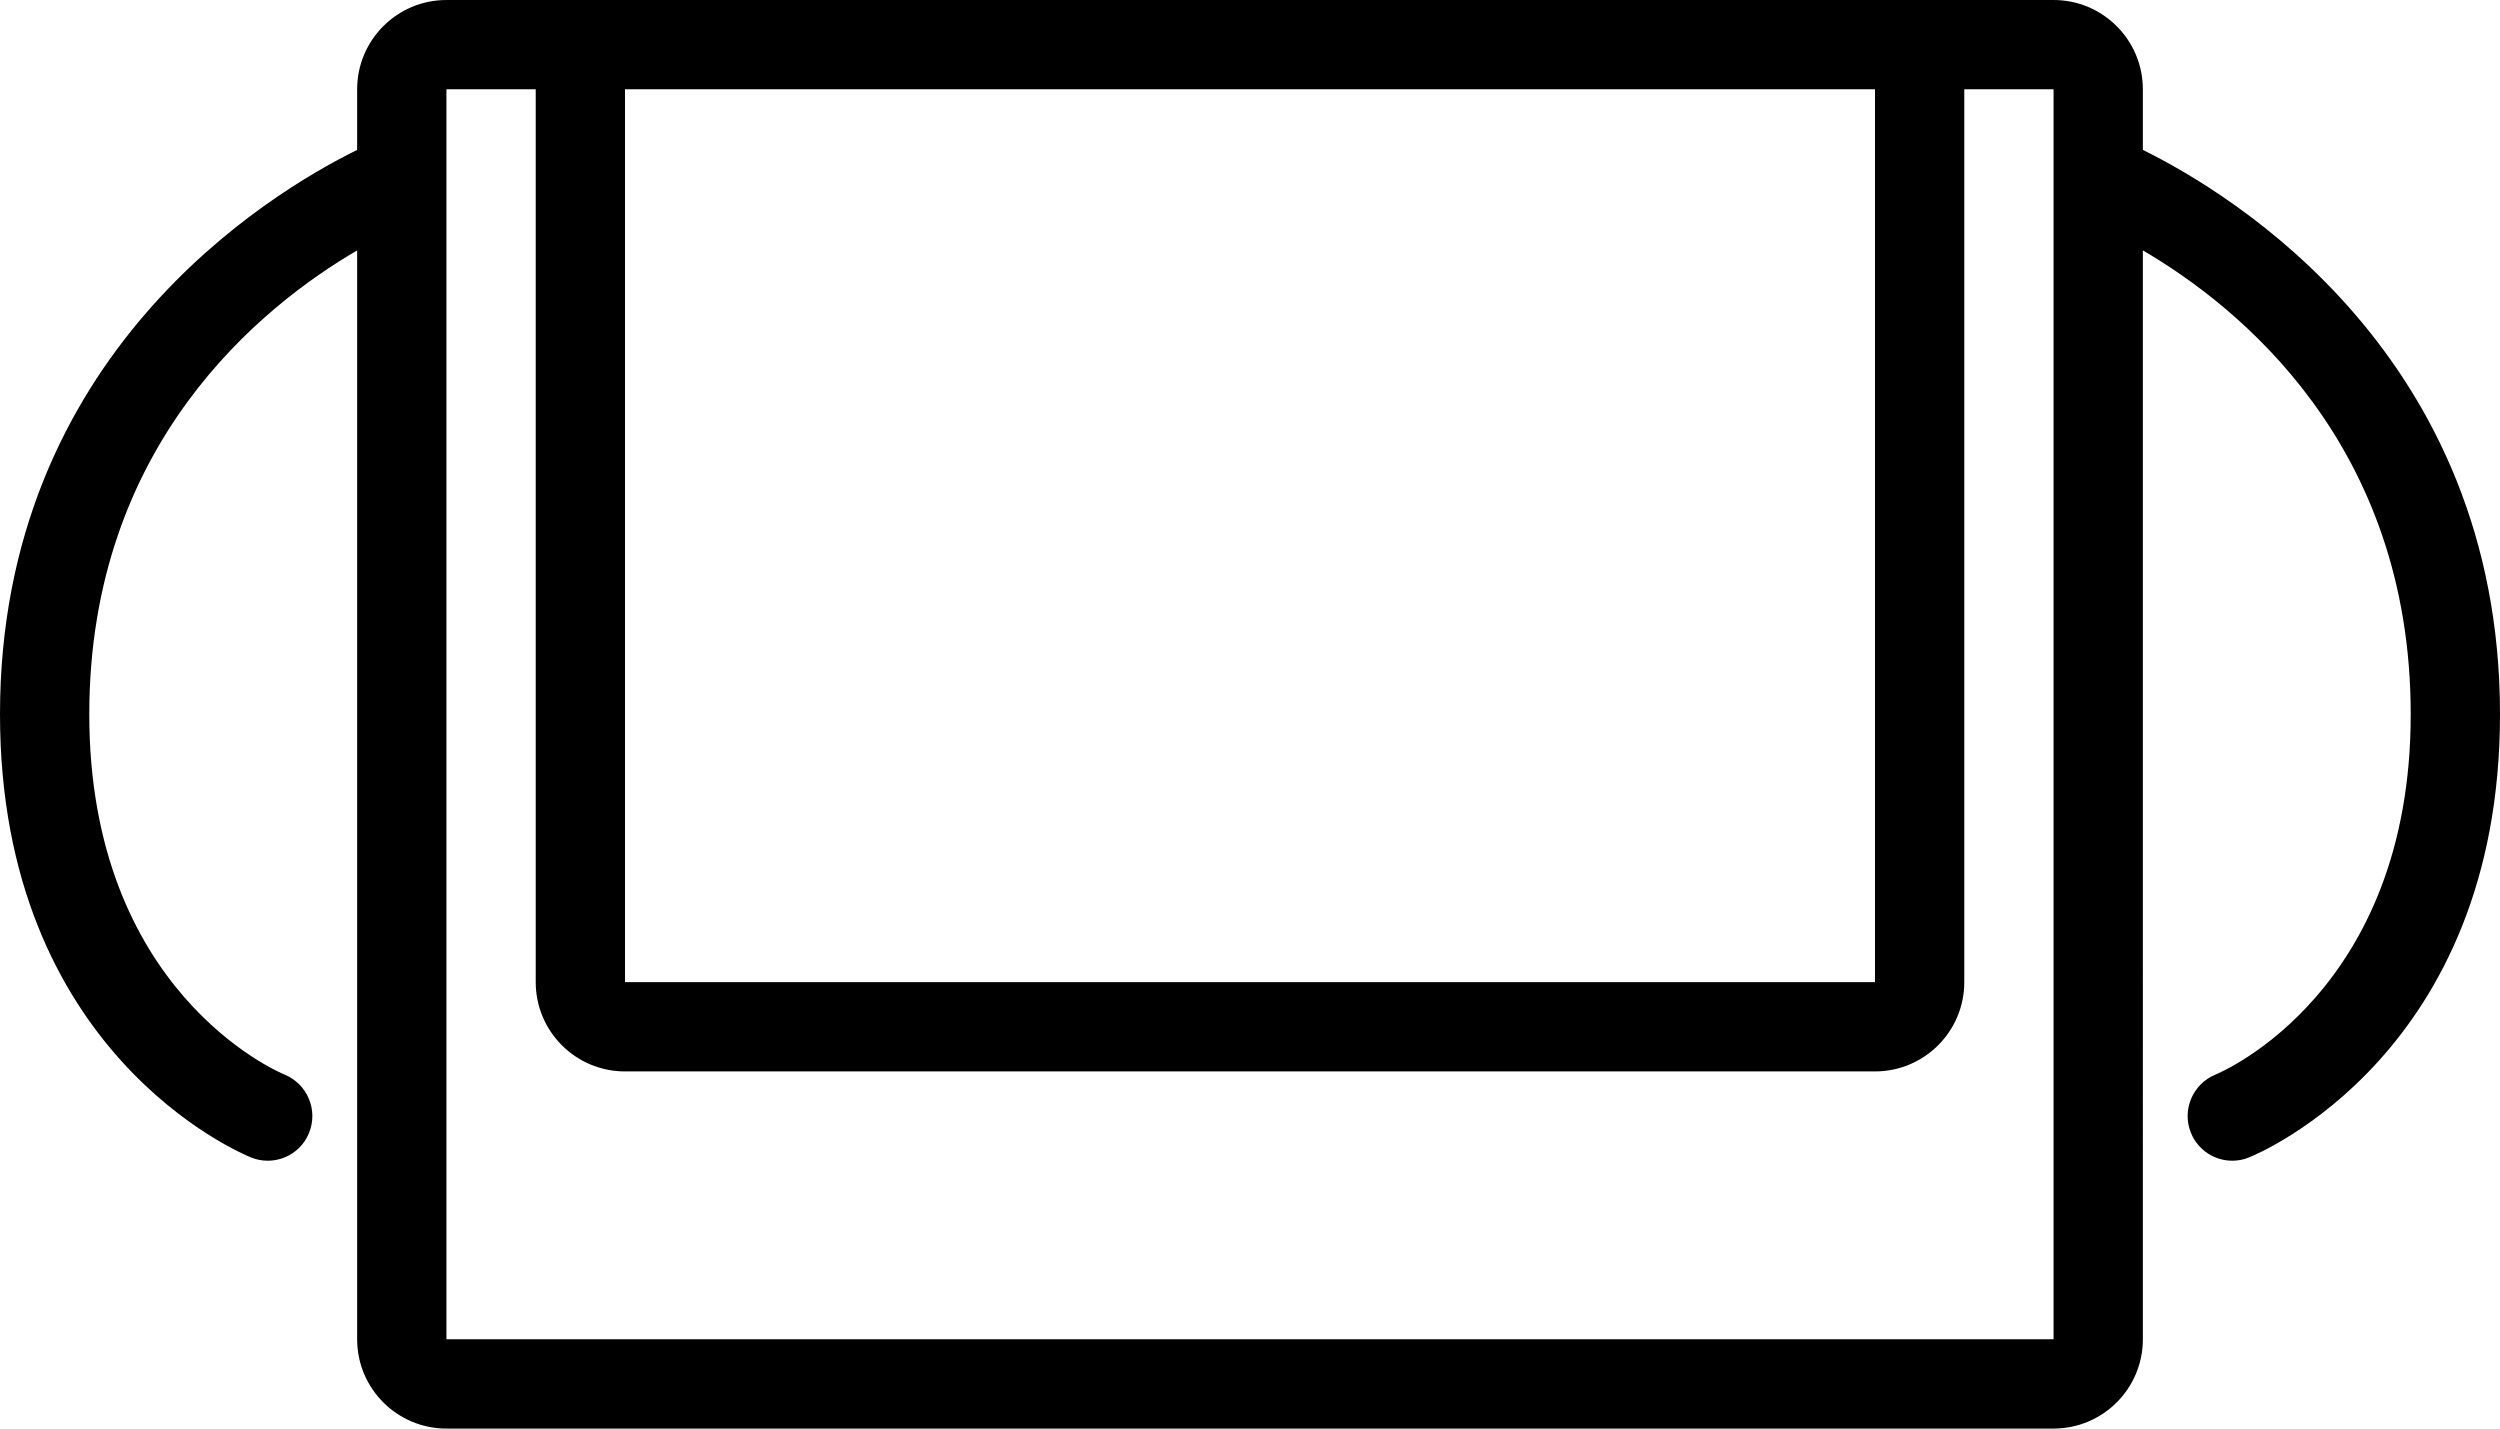 <?xml version="1.0" encoding="iso-8859-1"?>
<!-- Generator: Adobe Illustrator 16.0.4, SVG Export Plug-In . SVG Version: 6.00 Build 0)  -->
<!DOCTYPE svg PUBLIC "-//W3C//DTD SVG 1.1//EN" "http://www.w3.org/Graphics/SVG/1.1/DTD/svg11.dtd">
<svg version="1.1" id="Layer_1" xmlns="http://www.w3.org/2000/svg" xmlns:xlink="http://www.w3.org/1999/xlink" x="0px" y="0px"
	 width="56px" height="32px" viewBox="0 0 56 32" style="enable-background:new 0 0 56 32;" xml:space="preserve">
<g id="_x31_014-messenger-bag_x40_2x.png">
	<g>
		<path d="M48,3.358V2c0-1.104-0.896-2-2-2h-3.999H42H14h-0.001H10C8.896,0,8,0.896,8,2v1.358C6.006,4.341,0,7.964,0,16
			c0,7.59,5.398,9.836,5.628,9.929C5.75,25.978,5.875,26,5.998,26c0.395,0,0.768-0.236,0.925-0.624
			c0.208-0.511-0.038-1.092-0.546-1.304C6.198,24,2,22.189,2,16C2,9.941,5.872,6.852,8,5.609V30c0,1.104,0.896,2,2,2h36
			c1.104,0,2-0.896,2-2V5.609C50.128,6.852,54,9.941,54,16c0,6.189-4.198,8-4.377,8.072c-0.508,0.212-0.754,0.793-0.546,1.304
			C49.234,25.764,49.607,26,50.002,26c0.123,0,0.248-0.022,0.37-0.071C50.602,25.836,56,23.59,56,16C56,7.964,49.994,4.341,48,3.358
			z M14,2h28v20H14V2z M46,30H10V2h2v20c0,1.104,0.896,2,2,2h28c1.104,0,2-0.896,2-2V2h2V30z"/>
	</g>
</g>
<g>
</g>
<g>
</g>
<g>
</g>
<g>
</g>
<g>
</g>
<g>
</g>
<g>
</g>
<g>
</g>
<g>
</g>
<g>
</g>
<g>
</g>
<g>
</g>
<g>
</g>
<g>
</g>
<g>
</g>
</svg>
